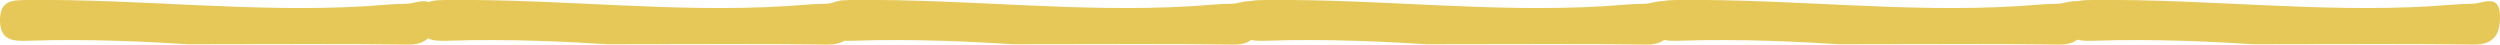<?xml version="1.0" encoding="UTF-8"?>
<svg id="Layer_1" data-name="Layer 1" xmlns="http://www.w3.org/2000/svg" viewBox="0 0 371.04 6.62">
  <defs>
    <style>
      .cls-1 {
        fill: #e6c858;
      }
    </style>
  </defs>
  <path class="cls-1" d="m27.98,6.57c-5.25-.33-14.56-.85-23.89-.52C1.83,6.14.05,5.92,0,3.1-.06-.15,2.05.03,4.41,0c16.65-.16,33.27,1.92,49.93.92,1.99-.12,3.98-.35,5.98-.36,1.56-.01,3.99-1.56,4.13,1.62.11,2.51-.59,4.49-3.92,4.44-9.49-.14-18.98-.05-32.54-.05Z"/>
  <path class="cls-1" d="m90.23,6.57c-5.25-.33-14.56-.85-23.89-.52-2.26.08-4.04-.13-4.09-2.96-.06-3.24,2.05-3.06,4.4-3.09,16.65-.16,33.27,1.92,49.93.92,1.99-.12,3.98-.35,5.98-.36,1.56-.01,3.99-1.56,4.13,1.62.11,2.51-.59,4.49-3.92,4.44-9.49-.14-18.98-.05-32.54-.05Z"/>
  <path class="cls-1" d="m150.48,6.57c-5.25-.33-14.56-.85-23.89-.52-2.26.08-4.04-.13-4.09-2.96-.06-3.24,2.05-3.06,4.4-3.09,16.65-.16,33.27,1.92,49.93.92,1.99-.12,3.98-.35,5.98-.36,1.56-.01,3.99-1.56,4.13,1.62.11,2.51-.59,4.49-3.92,4.44-9.49-.14-18.98-.05-32.54-.05Z"/>
  <path class="cls-1" d="m211.76,6.57c-5.25-.33-14.56-.85-23.89-.52-2.26.08-4.04-.13-4.09-2.96-.06-3.24,2.05-3.06,4.4-3.09,16.65-.16,33.27,1.92,49.93.92,1.99-.12,3.98-.35,5.98-.36,1.56-.01,3.99-1.56,4.13,1.62.11,2.51-.59,4.49-3.92,4.44-9.49-.14-18.98-.05-32.54-.05Z"/>
  <path class="cls-1" d="m273.03,6.57c-5.25-.33-14.56-.85-23.89-.52-2.26.08-4.04-.13-4.09-2.96-.06-3.24,2.05-3.06,4.4-3.09,16.65-.16,33.27,1.92,49.93.92,1.99-.12,3.98-.35,5.98-.36,1.56-.01,3.99-1.56,4.13,1.62.11,2.51-.59,4.49-3.92,4.44-9.49-.14-18.98-.05-32.54-.05Z"/>
  <path class="cls-1" d="m334.57,6.57c-5.25-.33-14.56-.85-23.89-.52-2.26.08-4.04-.13-4.09-2.96-.06-3.24,2.05-3.06,4.4-3.09,16.65-.16,33.27,1.92,49.93.92,1.99-.12,3.98-.35,5.98-.36,1.56-.01,3.99-1.56,4.13,1.62.11,2.51-.59,4.49-3.92,4.44-9.49-.14-18.98-.05-32.54-.05Z"/>
</svg>